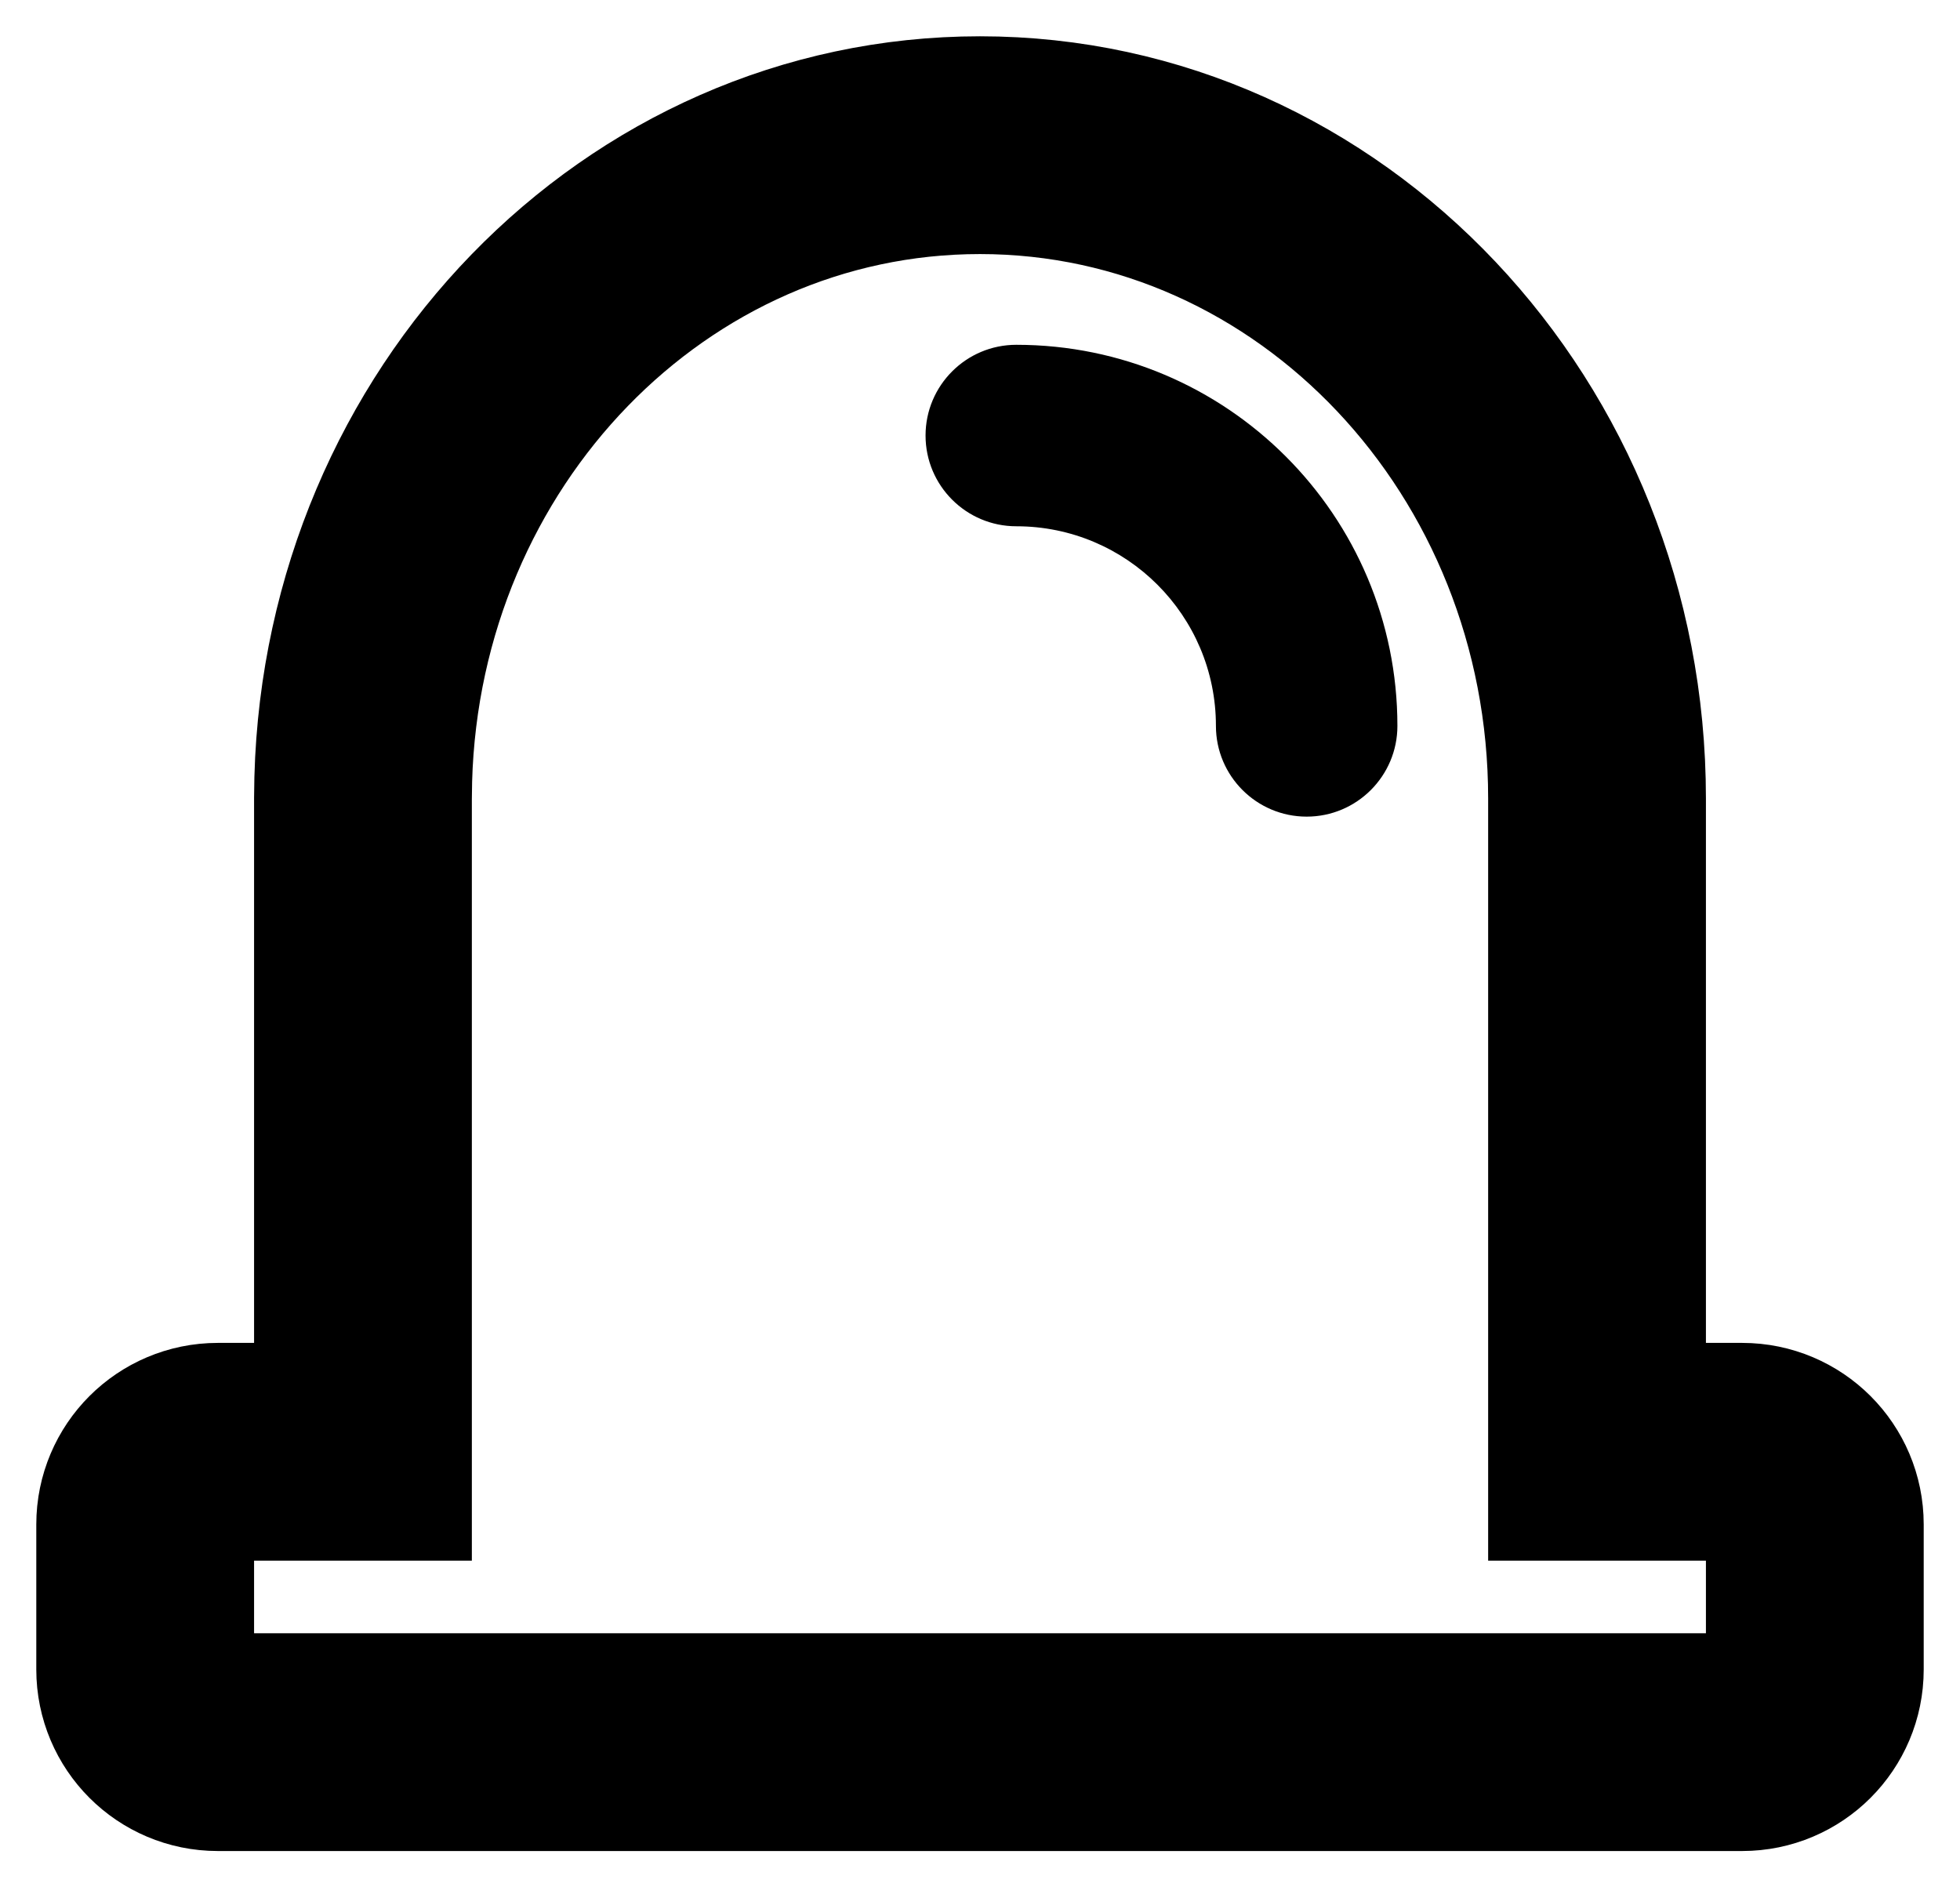 <?xml version="1.0" encoding="UTF-8"?>
<svg width="27px" height="26px" viewBox="0 0 27 26" version="1.1" xmlns="http://www.w3.org/2000/svg" xmlns:xlink="http://www.w3.org/1999/xlink">
    <!-- Generator: Sketch 61 (89581) - https://sketch.com -->
    <title>Group 7</title>
    <desc>Created with Sketch.</desc>
    <g id="UI/Stylized-Wireframe" stroke="none" stroke-width="1" fill="none" fill-rule="evenodd">
        <g id="0702_Module-Page" transform="translate(-124, -1410)">
            <g id="Group-7" transform="translate(126, 1412)">
                <path d="M3,9 L3.004,8.735 C3.136,3.887 6.889,0 11.5,0 C16.194,0 20,4.029 20,9 L20,9 L20,18 L22,18 C22.552,18 23,18.448 23,19 L23,21 C23,21.552 22.552,22 22,22 L1,22 C0.448,22 6.76353751e-17,21.552 0,21 L0,19 C-6.76353751e-17,18.448 0.448,18 1,18 L3,18 L3,9 Z" id="LED" stroke="#000000" stroke-width="3"></path>
                <path d="M12,9.25 C11.31,9.25 10.75,8.69 10.75,8 C10.75,7.31 11.31,6.75 12,6.75 C13.519,6.75 14.75,5.519 14.75,4 C14.75,3.31 15.31,2.75 16,2.75 C16.69,2.75 17.25,3.31 17.25,4 C17.25,6.899 14.899,9.25 12,9.25 Z" id="Oval-3" fill="#000000" transform="translate(14, 6) rotate(-90) translate(-14, -6) "></path>
            </g>
        </g>
    </g>
</svg>